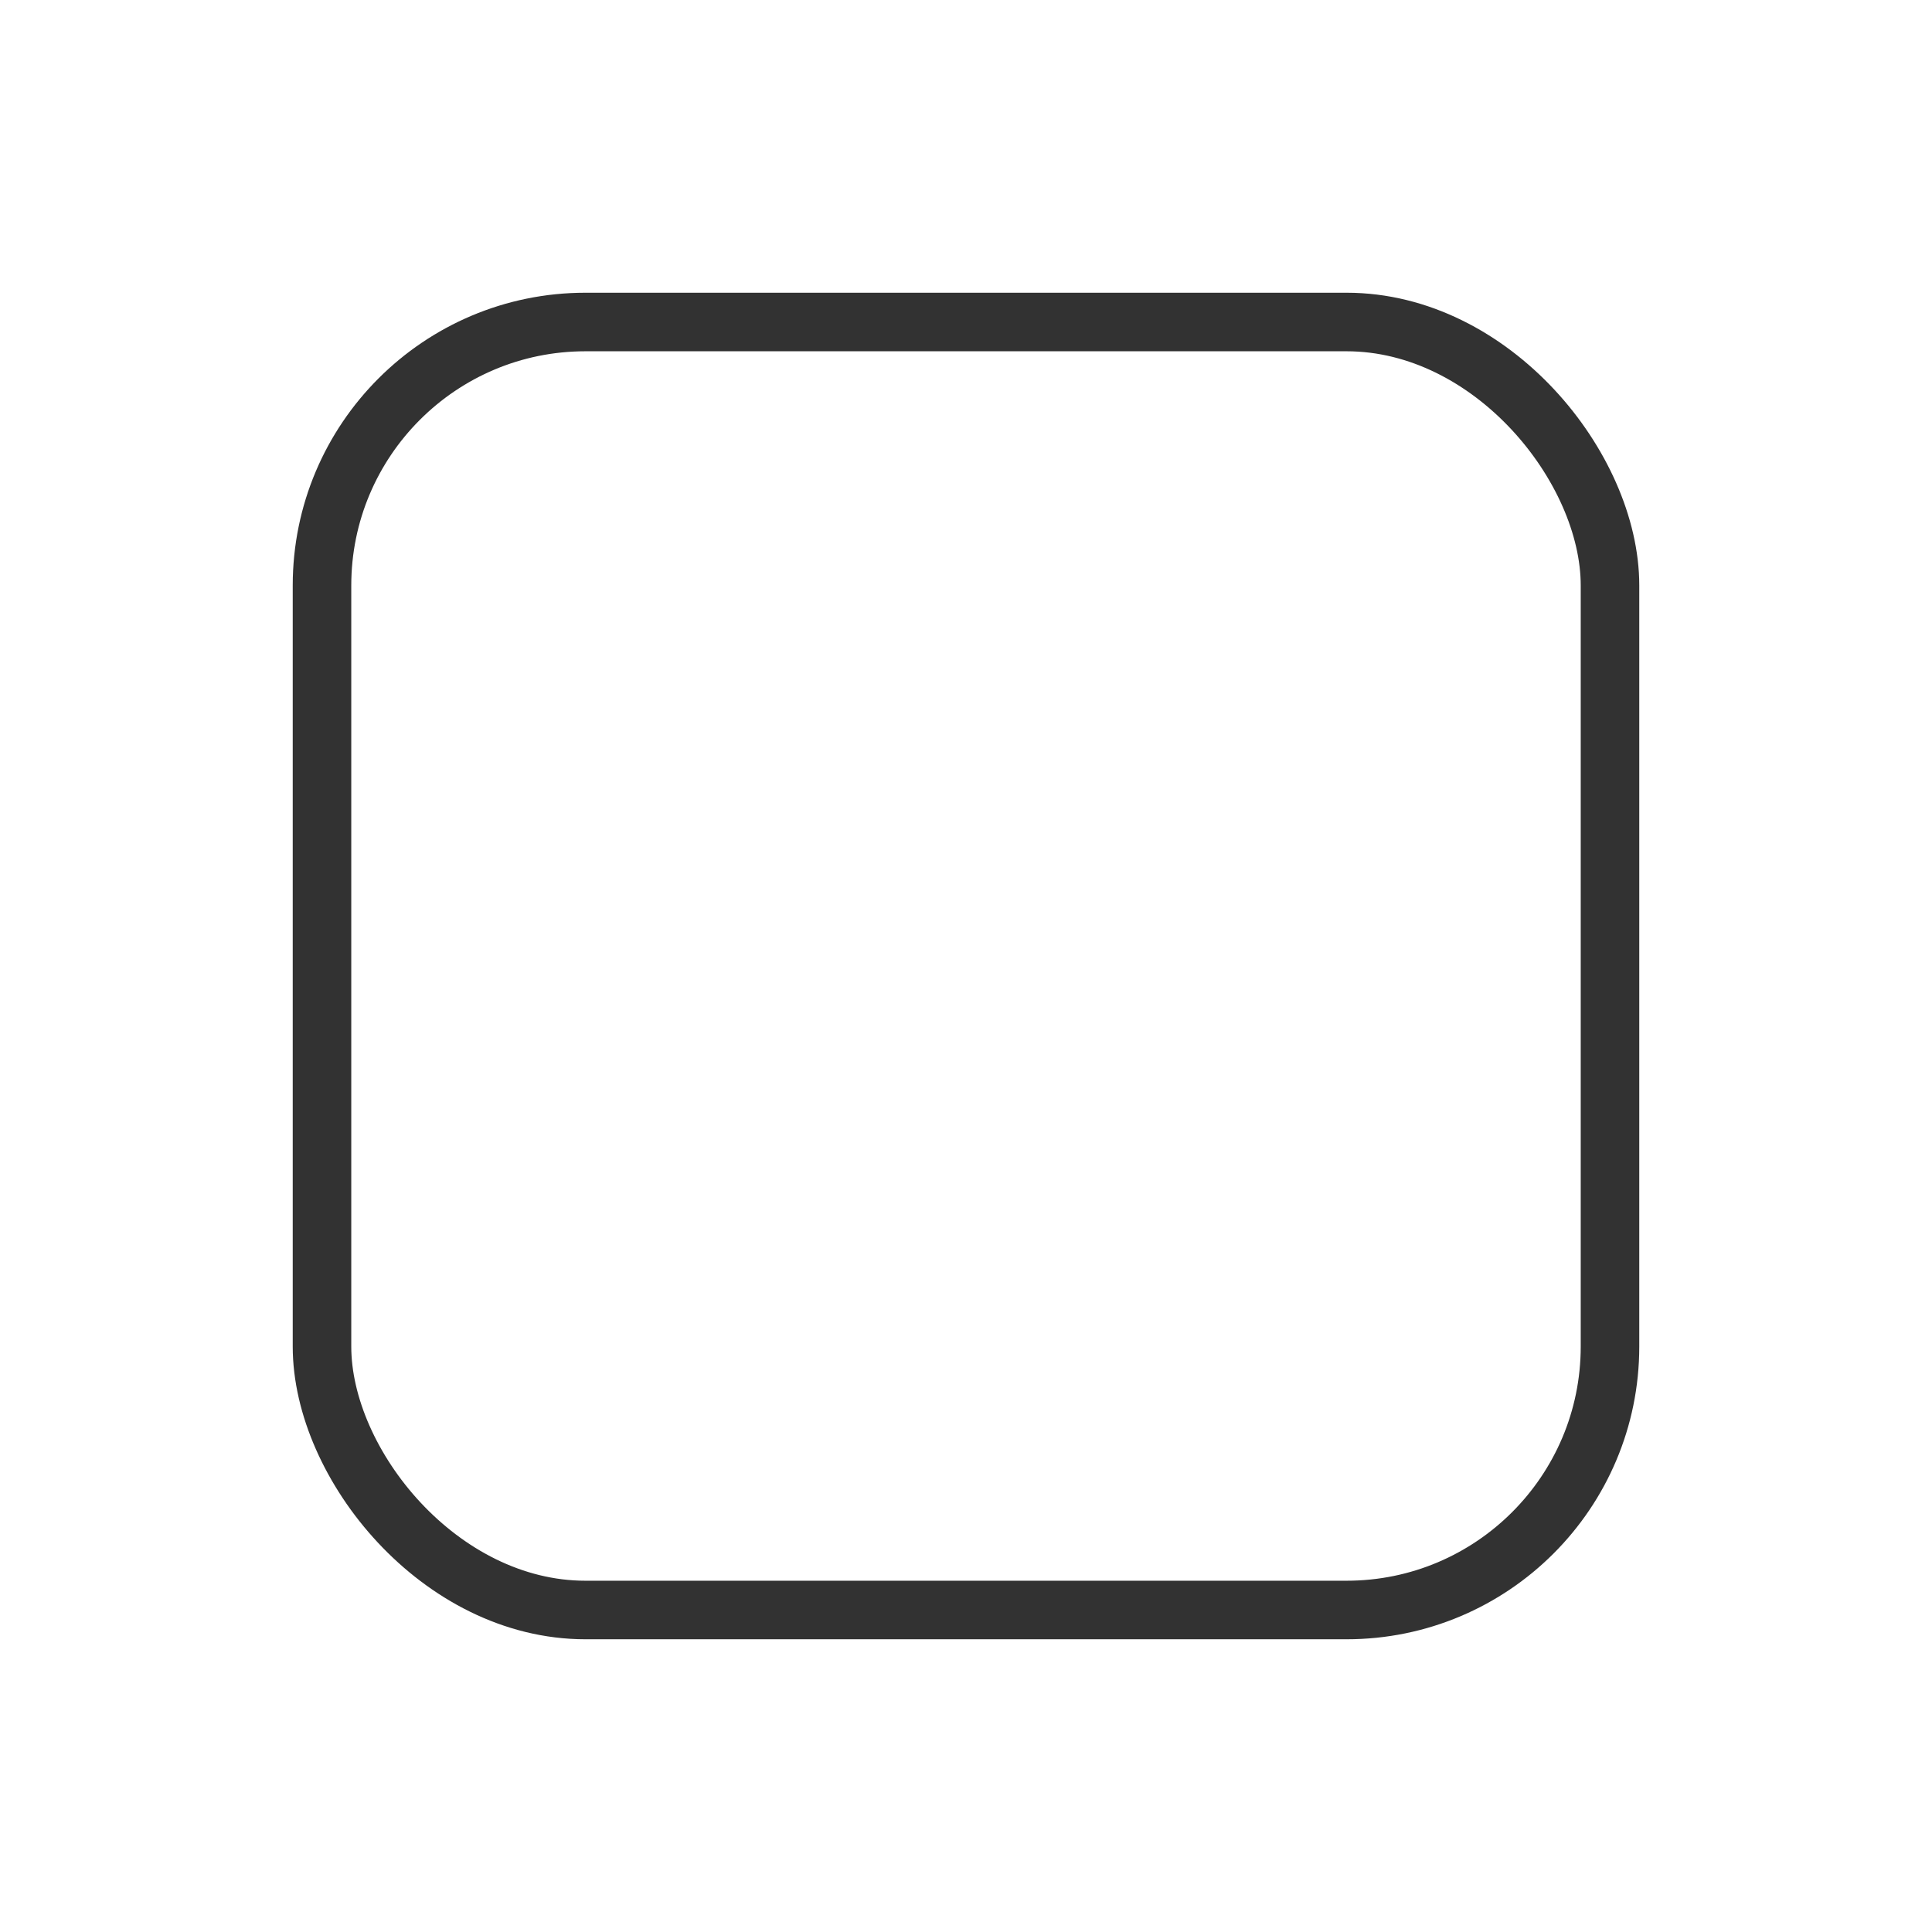 <svg width="33" height="33" viewBox="0 0 33 33" fill="none" xmlns="http://www.w3.org/2000/svg">
<g filter="url(#filter0_d_481_9980)">
<rect x="5" y="2" width="23" height="23" rx="5" fill="white"/>
<rect x="5.5" y="2.5" width="22" height="22" rx="4.5" stroke="#323232"/>
</g>
<defs>
<filter id="filter0_d_481_9980" x="0" y="0" width="33" height="33" filterUnits="userSpaceOnUse" color-interpolation-filters="sRGB">
<feFlood flood-opacity="0" result="BackgroundImageFix"/>
<feColorMatrix in="SourceAlpha" type="matrix" values="0 0 0 0 0 0 0 0 0 0 0 0 0 0 0 0 0 0 127 0" result="hardAlpha"/>
<feOffset dy="3"/>
<feGaussianBlur stdDeviation="2.5"/>
<feColorMatrix type="matrix" values="0 0 0 0 0.18 0 0 0 0 0.18 0 0 0 0 0.26 0 0 0 0.08 0"/>
<feBlend mode="normal" in2="BackgroundImageFix" result="effect1_dropShadow_481_9980"/>
<feBlend mode="normal" in="SourceGraphic" in2="effect1_dropShadow_481_9980" result="shape"/>
</filter>
</defs>
</svg>
